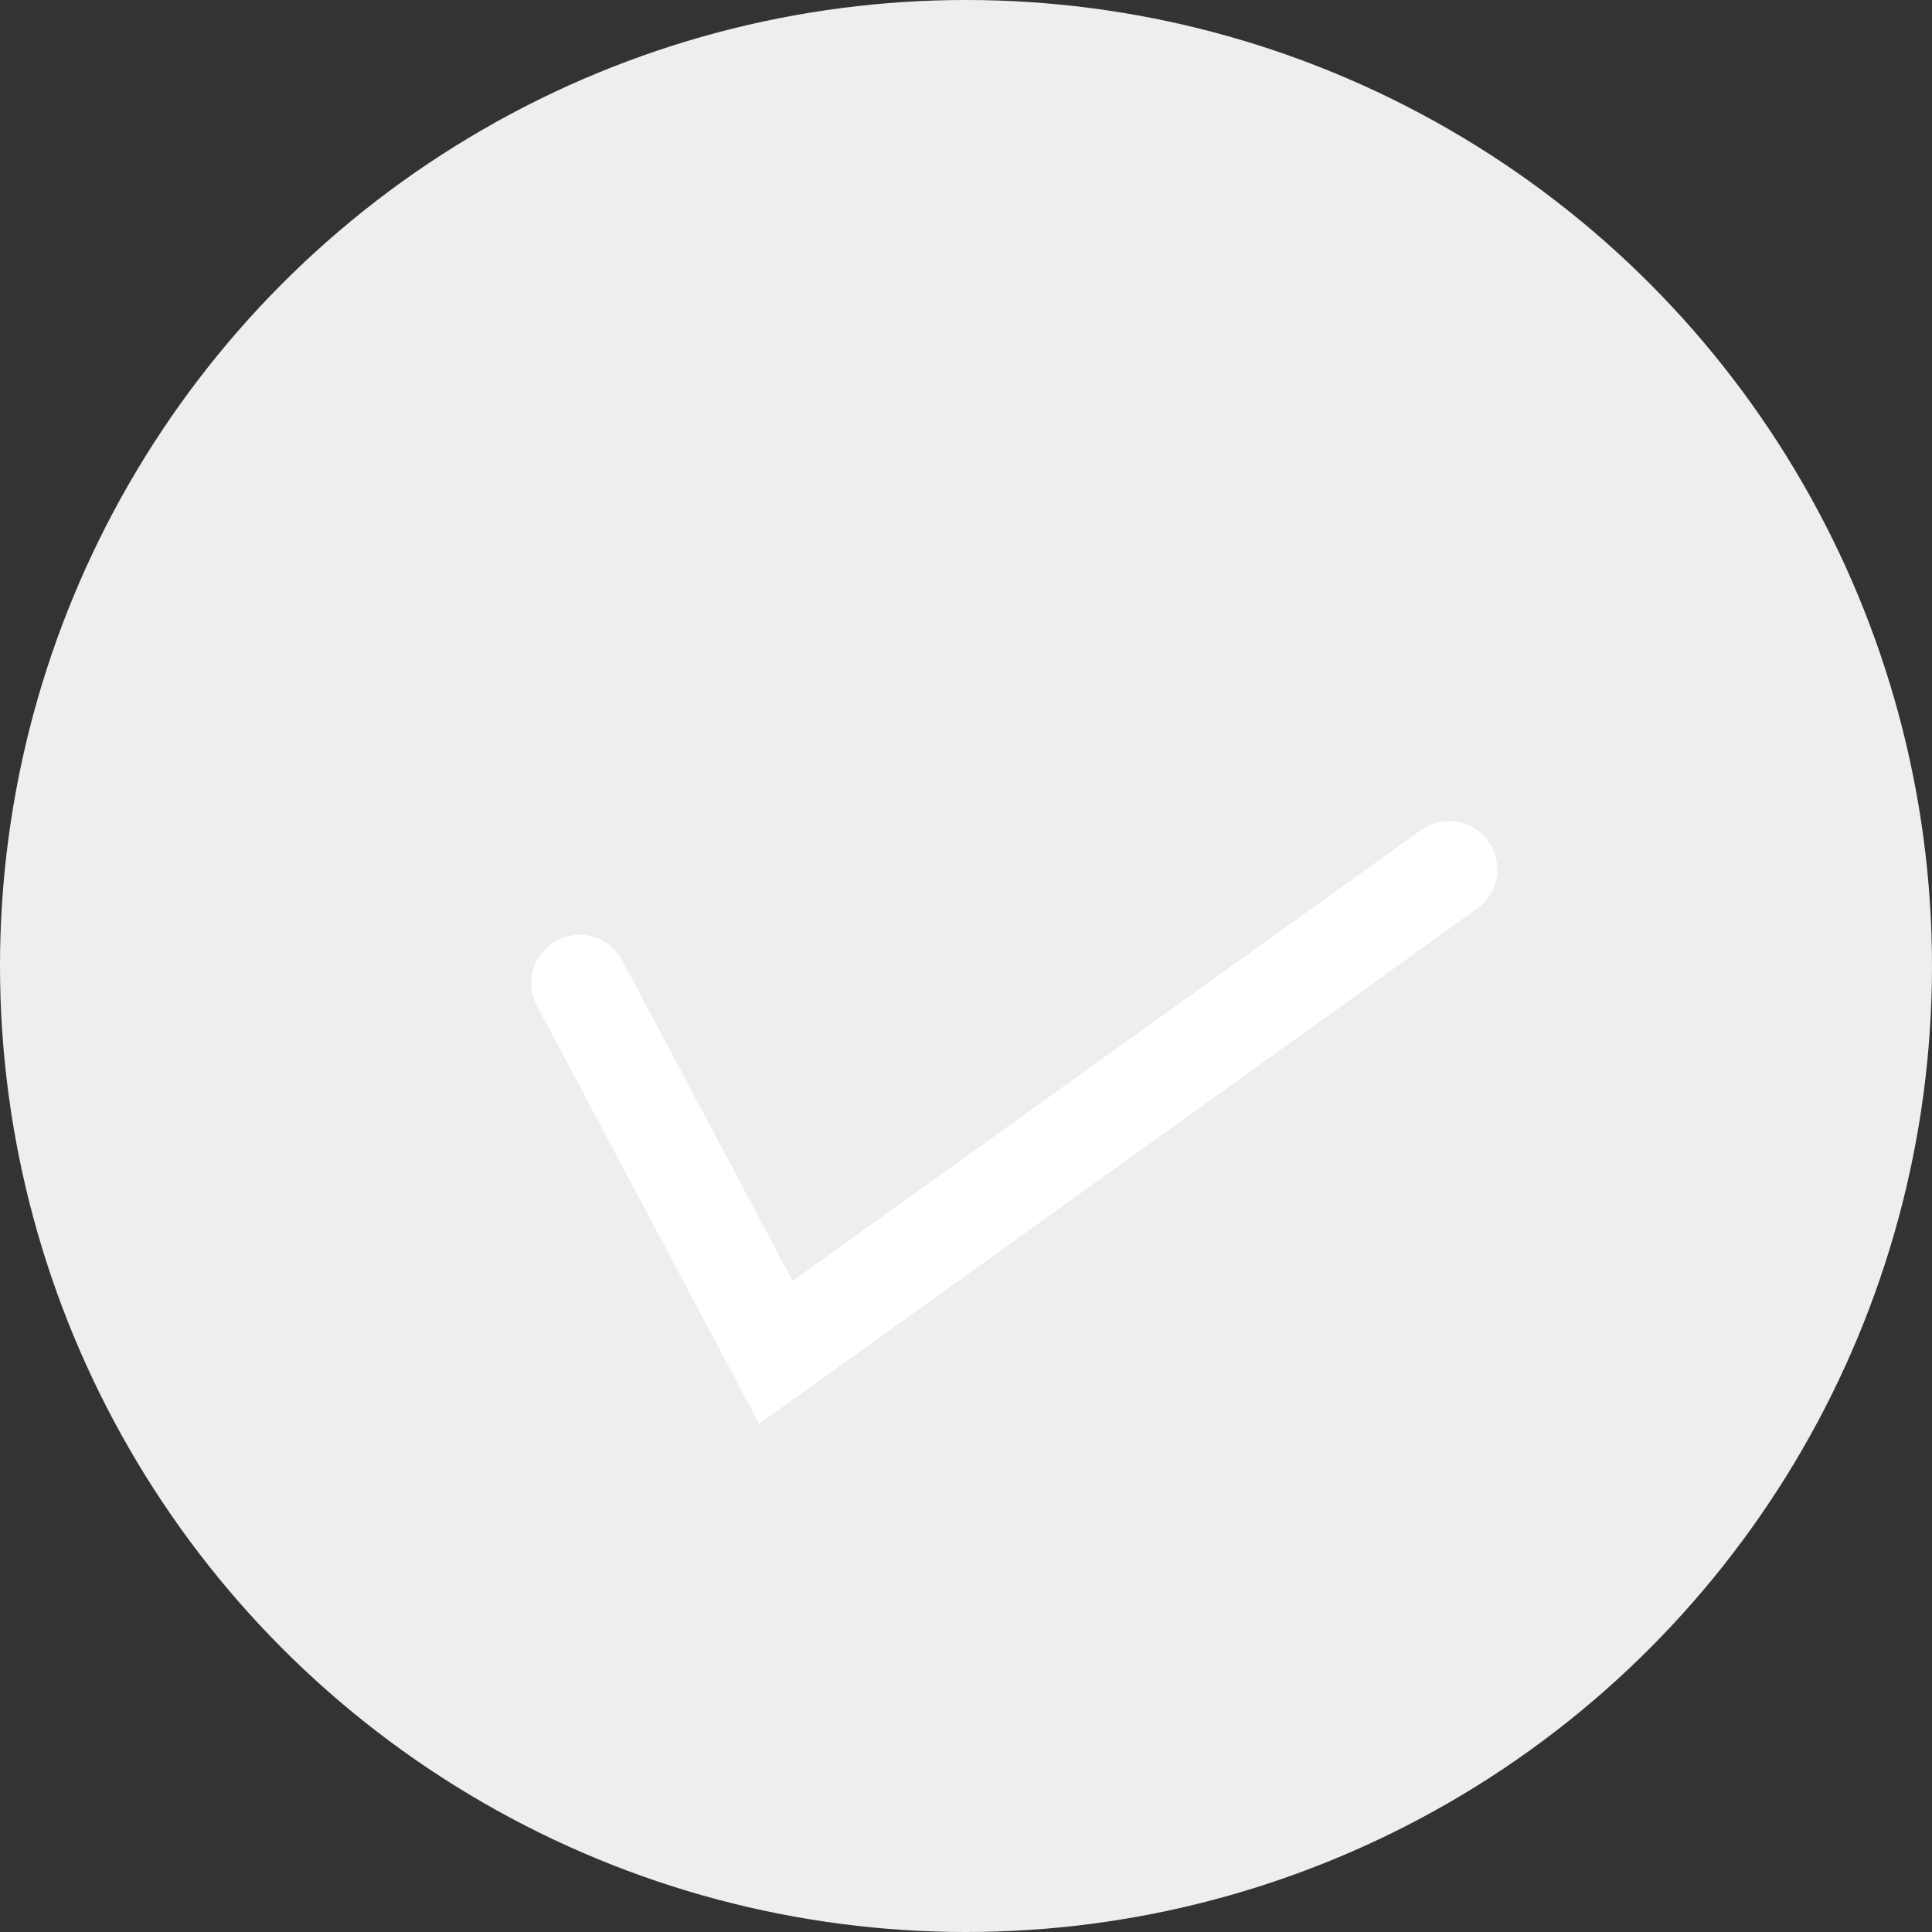 <svg width="20" height="20" viewBox="0 0 20 20" fill="none" xmlns="http://www.w3.org/2000/svg">
<rect x="0" y="0" width="20" height="20" fill="#333333" stroke="none"/>
<circle cx="10" cy="10" r="10" fill="#EEEEEE"/>
<path d="M6 10.177L8.032 14L15 9" stroke="white" stroke-linecap="round"/>
</svg>
